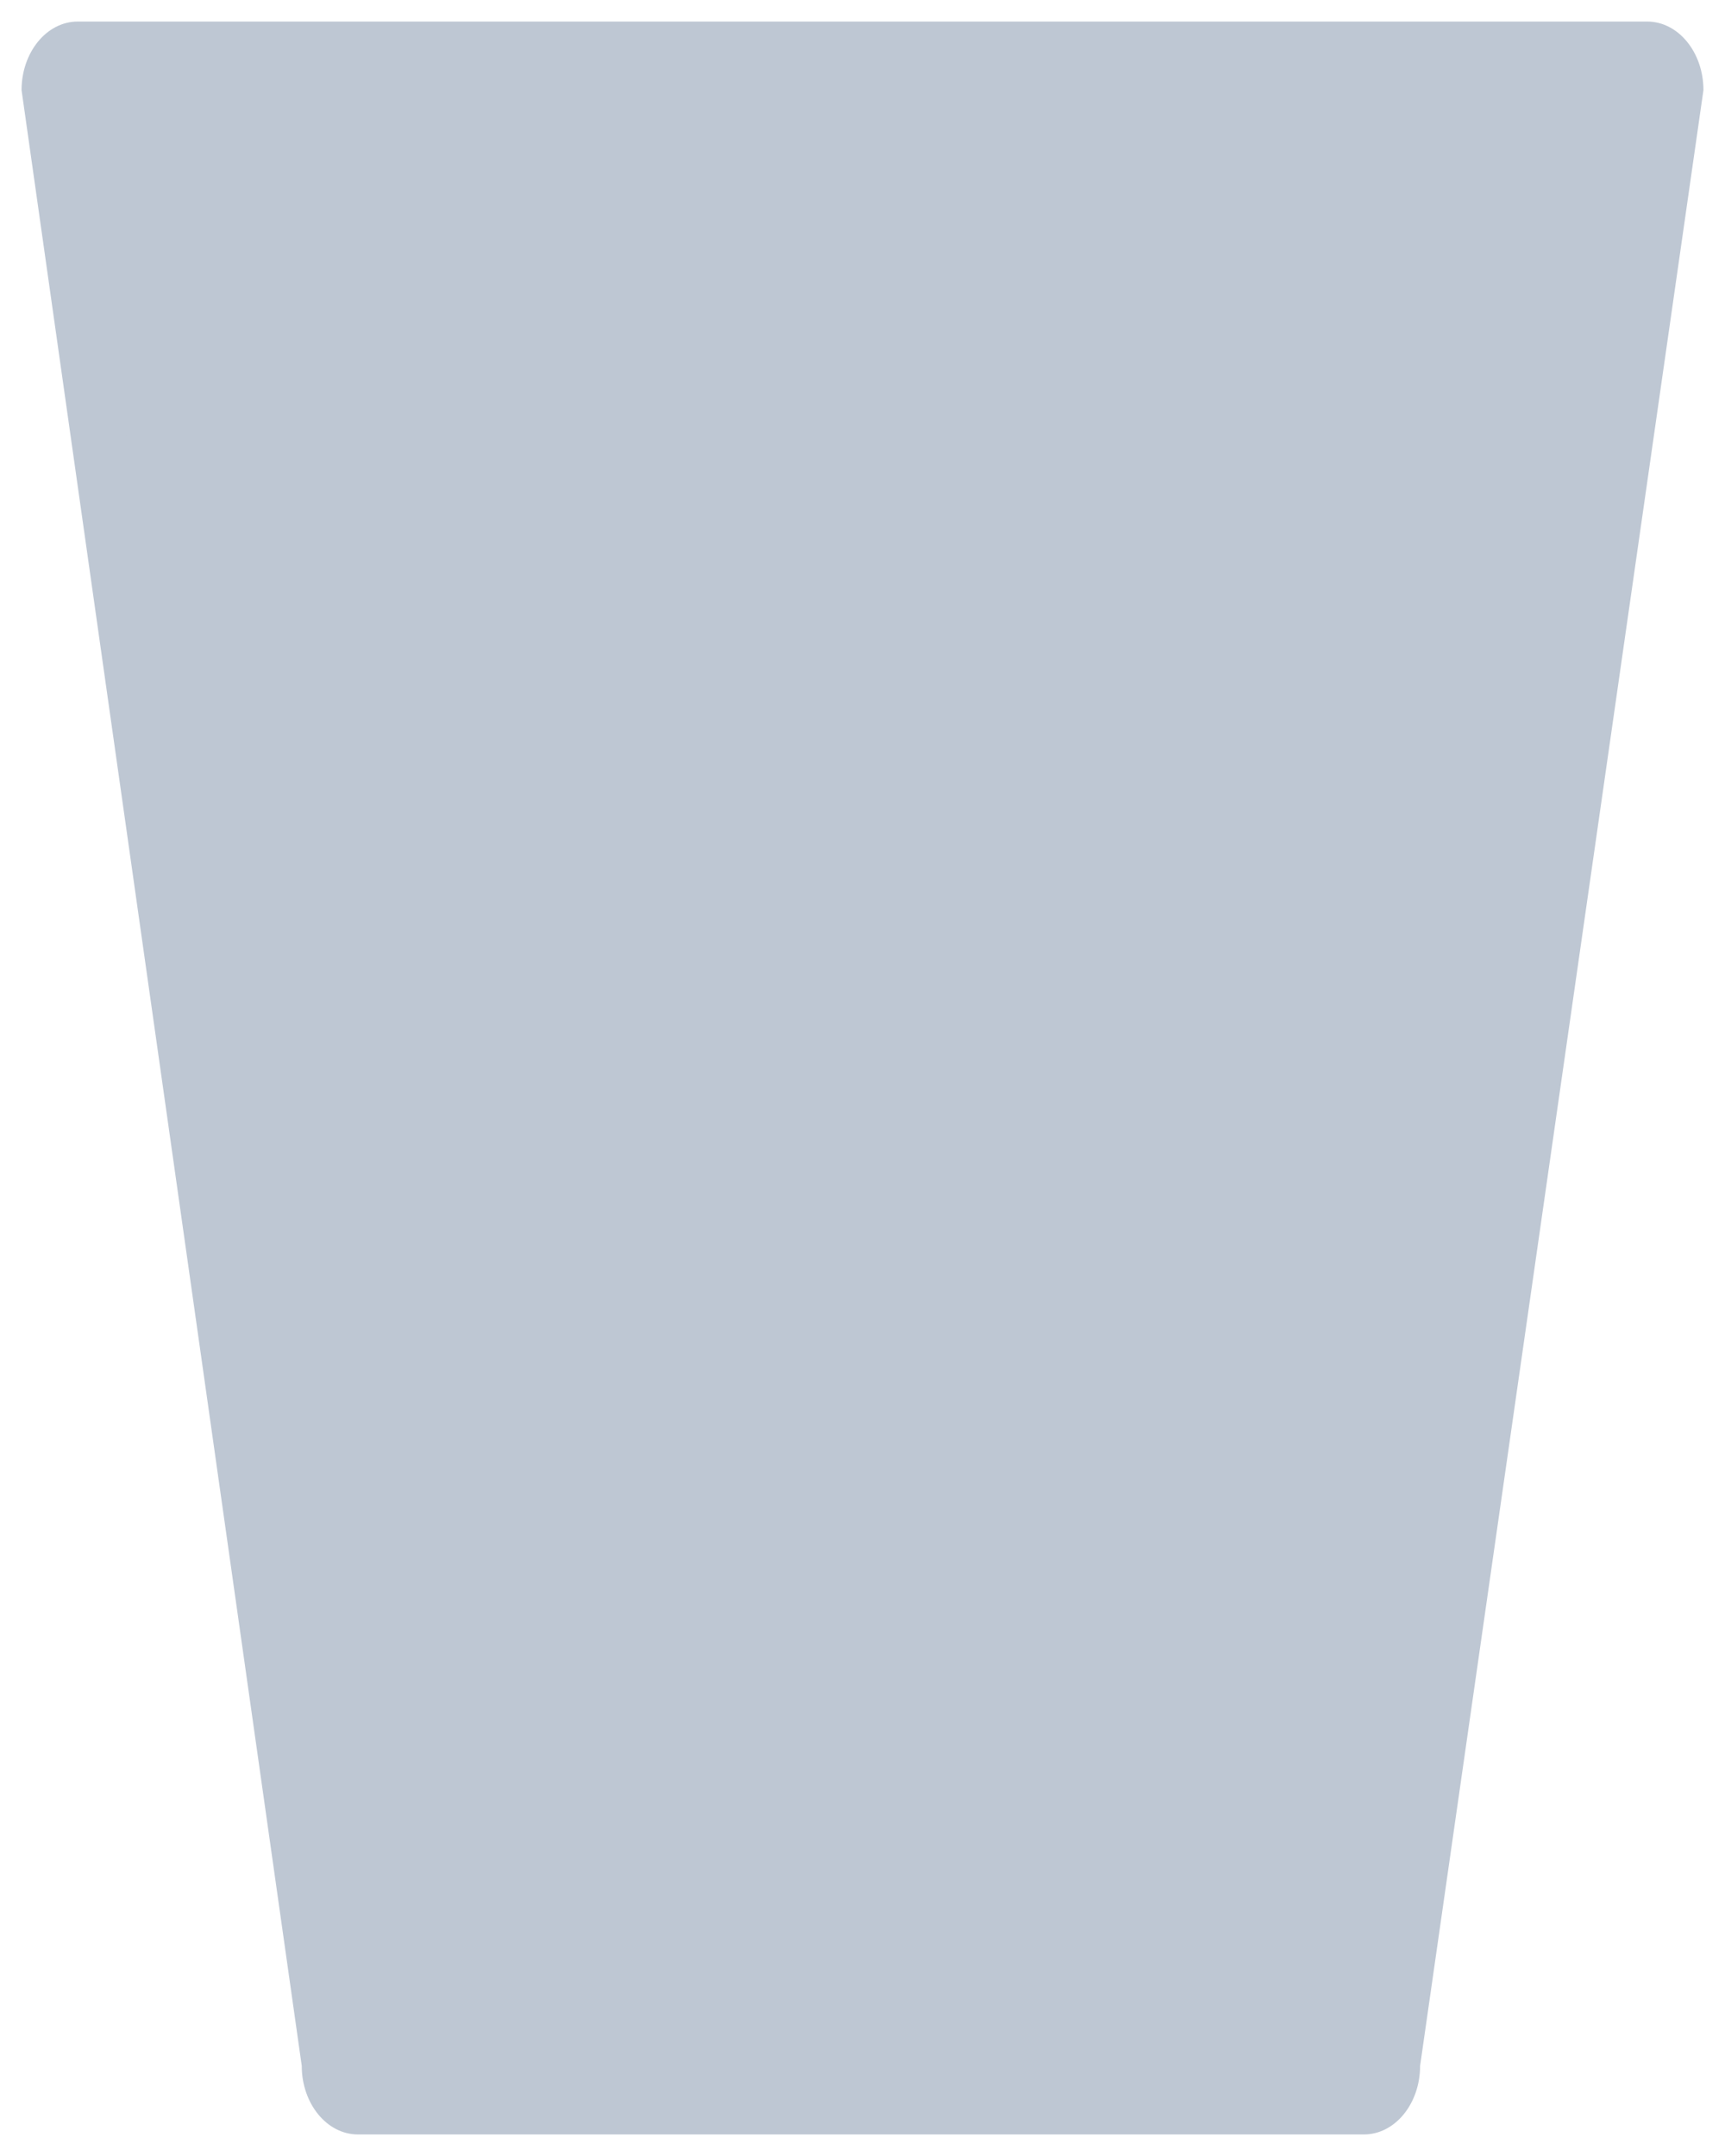 <?xml version="1.0" encoding="UTF-8" standalone="no"?>
<!DOCTYPE svg PUBLIC "-//W3C//DTD SVG 1.1 Tiny//EN" "http://www.w3.org/Graphics/SVG/1.1/DTD/svg11-tiny.dtd">
<svg xmlns="http://www.w3.org/2000/svg" xmlns:xlink="http://www.w3.org/1999/xlink" width="40" height="50" viewBox="0 0 40 50">
<rect fill="none" height="50" width="40"/>
<path d="M38.198,0.5H1.801C1.083,0.5,0.5,1.212,0.5,2.09l6.497,45.819c0,0.877,0.583,1.591,1.301,1.591h23.33 c0.72,0,1.302-0.713,1.302-1.591L39.5,2.09C39.5,1.212,38.915,0.5,38.198,0.5L38.198,0.5z" fill="#BEC7D3"/>
<polygon fill="#BEC7D3" points="8.298,47.909 31.628,47.909 38.198,2.09 1.801,2.09 "/>
</svg>